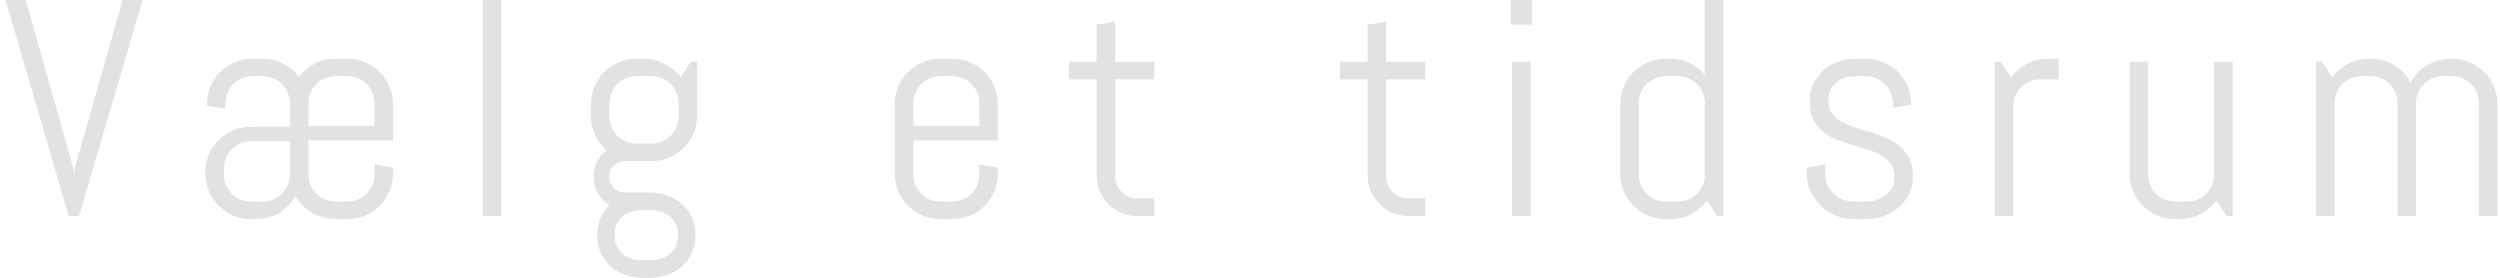 <svg width="405" height="45" viewBox="0 0 405 45" fill="none" xmlns="http://www.w3.org/2000/svg">
<path d="M11.9 27.31L11.998 28.604L12.096 27.31L19.859 -0.01H23.106L12.804 35H11.144L0.89 -0.01H4.161L11.9 27.31ZM63.663 28.14C63.663 29.149 63.468 30.101 63.077 30.996C62.703 31.891 62.182 32.672 61.515 33.34C60.847 34.007 60.066 34.536 59.171 34.927C58.276 35.301 57.324 35.488 56.315 35.488H54.312C53.629 35.488 52.962 35.399 52.31 35.22C51.676 35.041 51.082 34.788 50.528 34.463C49.975 34.137 49.47 33.747 49.015 33.291C48.559 32.819 48.176 32.306 47.867 31.753C47.411 32.485 46.923 33.096 46.402 33.584C45.898 34.056 45.361 34.438 44.791 34.731C44.238 35.008 43.668 35.203 43.082 35.317C42.512 35.431 41.943 35.488 41.373 35.488H40.616C39.607 35.488 38.655 35.301 37.76 34.927C36.865 34.536 36.083 34.007 35.416 33.34C34.749 32.672 34.22 31.891 33.829 30.996C33.455 30.101 33.268 29.149 33.268 28.14V27.895C33.268 26.886 33.455 25.934 33.829 25.039C34.22 24.144 34.749 23.363 35.416 22.695C36.083 22.028 36.865 21.507 37.76 21.133C38.655 20.742 39.607 20.547 40.616 20.547H46.964V16.543C46.948 15.973 46.817 15.436 46.573 14.932C46.345 14.411 46.036 13.963 45.645 13.589C45.255 13.198 44.799 12.897 44.278 12.685C43.758 12.458 43.204 12.344 42.618 12.344H40.86C40.258 12.344 39.688 12.458 39.151 12.685C38.63 12.913 38.175 13.223 37.784 13.613C37.394 14.004 37.084 14.468 36.856 15.005C36.629 15.526 36.515 16.087 36.515 16.689V17.593L33.512 17.105V16.86C33.512 15.851 33.699 14.899 34.073 14.004C34.464 13.109 34.993 12.328 35.66 11.66C36.328 10.993 37.109 10.472 38.004 10.098C38.899 9.707 39.851 9.512 40.86 9.512H42.618C43.79 9.512 44.88 9.78 45.89 10.317C46.915 10.838 47.77 11.546 48.453 12.441C49.137 11.546 49.983 10.838 50.992 10.317C52.001 9.78 53.108 9.512 54.312 9.512H56.315C57.324 9.512 58.276 9.707 59.171 10.098C60.066 10.472 60.847 10.993 61.515 11.66C62.182 12.328 62.703 13.109 63.077 14.004C63.468 14.899 63.663 15.851 63.663 16.86V22.744H49.967V28.311C49.967 28.913 50.081 29.482 50.309 30.02C50.536 30.54 50.846 30.996 51.236 31.387C51.627 31.777 52.083 32.087 52.603 32.315C53.141 32.542 53.71 32.656 54.312 32.656H56.315C56.917 32.656 57.478 32.542 57.999 32.315C58.536 32.087 59 31.777 59.391 31.387C59.781 30.996 60.09 30.54 60.318 30.02C60.546 29.482 60.66 28.913 60.66 28.311V26.65L63.663 27.139V28.14ZM46.964 22.891H40.616C40.014 22.891 39.444 23.005 38.907 23.232C38.386 23.46 37.931 23.778 37.54 24.185C37.149 24.575 36.84 25.039 36.612 25.576C36.384 26.097 36.27 26.659 36.27 27.261V28.311C36.27 28.913 36.384 29.482 36.612 30.02C36.84 30.54 37.149 30.996 37.54 31.387C37.931 31.777 38.386 32.087 38.907 32.315C39.444 32.542 40.014 32.656 40.616 32.656H42.618C43.22 32.656 43.782 32.542 44.303 32.315C44.84 32.087 45.304 31.777 45.694 31.387C46.085 30.996 46.394 30.54 46.622 30.02C46.85 29.482 46.964 28.913 46.964 28.311V22.891ZM60.66 16.689C60.66 16.087 60.546 15.526 60.318 15.005C60.09 14.468 59.781 14.004 59.391 13.613C59 13.223 58.536 12.913 57.999 12.685C57.478 12.458 56.917 12.344 56.315 12.344H54.312C53.727 12.344 53.173 12.458 52.652 12.685C52.132 12.897 51.676 13.198 51.285 13.589C50.895 13.963 50.577 14.411 50.333 14.932C50.105 15.436 49.983 15.973 49.967 16.543V20.4H60.66V16.689ZM78.194 35V-0.01H81.197V35H78.194ZM112.672 38.149C112.672 39.158 112.477 40.086 112.086 40.933C111.712 41.779 111.191 42.503 110.523 43.105C109.856 43.708 109.075 44.172 108.18 44.497C107.285 44.839 106.332 45.01 105.323 45.01H104.078C103.069 45.01 102.117 44.839 101.222 44.497C100.326 44.172 99.545 43.708 98.878 43.105C98.211 42.503 97.682 41.779 97.291 40.933C96.917 40.086 96.73 39.158 96.73 38.149V38.052C96.73 37.075 96.909 36.18 97.267 35.366C97.625 34.552 98.113 33.844 98.731 33.242C97.95 32.77 97.324 32.135 96.852 31.338C96.396 30.524 96.168 29.629 96.168 28.652C96.168 27.773 96.355 26.96 96.73 26.211C97.104 25.446 97.617 24.828 98.268 24.355C97.486 23.672 96.868 22.85 96.412 21.89C95.956 20.929 95.728 19.88 95.728 18.74V16.86C95.728 15.851 95.916 14.899 96.29 14.004C96.681 13.109 97.21 12.328 97.877 11.66C98.544 10.993 99.326 10.472 100.221 10.098C101.116 9.707 102.068 9.512 103.077 9.512H104.322C105.543 9.512 106.666 9.788 107.691 10.342C108.733 10.879 109.596 11.611 110.279 12.539L111.915 10H112.916V18.74C112.916 19.749 112.721 20.701 112.33 21.597C111.956 22.492 111.435 23.273 110.768 23.94C110.1 24.608 109.319 25.137 108.424 25.527C107.529 25.902 106.576 26.089 105.567 26.089H101.222C100.88 26.089 100.554 26.162 100.245 26.309C99.936 26.439 99.659 26.618 99.415 26.846C99.187 27.074 99.008 27.35 98.878 27.676C98.748 27.985 98.683 28.311 98.683 28.652C98.683 28.994 98.748 29.32 98.878 29.629C99.008 29.938 99.187 30.215 99.415 30.459C99.659 30.687 99.936 30.866 100.245 30.996C100.554 31.126 100.88 31.191 101.222 31.191H105.323C106.332 31.191 107.285 31.362 108.18 31.704C109.075 32.03 109.856 32.493 110.523 33.096C111.191 33.698 111.712 34.422 112.086 35.269C112.477 36.115 112.672 37.043 112.672 38.052V38.149ZM109.938 16.689C109.938 16.087 109.824 15.526 109.596 15.005C109.368 14.468 109.05 14.004 108.644 13.613C108.253 13.223 107.789 12.913 107.252 12.685C106.731 12.458 106.17 12.344 105.567 12.344H103.077C102.475 12.344 101.905 12.458 101.368 12.685C100.847 12.913 100.392 13.223 100.001 13.613C99.61 14.004 99.301 14.468 99.073 15.005C98.845 15.526 98.731 16.087 98.731 16.689V18.911C98.731 19.513 98.845 20.083 99.073 20.62C99.301 21.141 99.61 21.597 100.001 21.987C100.392 22.378 100.847 22.687 101.368 22.915C101.905 23.143 102.475 23.257 103.077 23.257H105.567C106.17 23.257 106.731 23.143 107.252 22.915C107.789 22.687 108.253 22.378 108.644 21.987C109.05 21.597 109.368 21.141 109.596 20.62C109.824 20.083 109.938 19.513 109.938 18.911V16.689ZM109.815 37.905C109.815 37.303 109.701 36.758 109.474 36.27C109.246 35.797 108.937 35.399 108.546 35.073C108.155 34.748 107.691 34.495 107.154 34.316C106.633 34.137 106.072 34.048 105.47 34.048H103.932C103.329 34.048 102.76 34.137 102.223 34.316C101.702 34.495 101.246 34.748 100.855 35.073C100.465 35.399 100.156 35.797 99.928 36.27C99.7 36.758 99.586 37.303 99.586 37.905V38.296C99.586 38.898 99.7 39.435 99.928 39.907C100.156 40.379 100.465 40.778 100.855 41.103C101.246 41.445 101.702 41.706 102.223 41.885C102.76 42.064 103.329 42.153 103.932 42.153H105.47C106.072 42.153 106.633 42.064 107.154 41.885C107.691 41.706 108.155 41.445 108.546 41.103C108.937 40.778 109.246 40.379 109.474 39.907C109.701 39.435 109.815 38.898 109.815 38.296V37.905ZM161.656 28.14C161.656 29.149 161.461 30.101 161.07 30.996C160.696 31.891 160.175 32.672 159.508 33.34C158.84 34.007 158.059 34.536 157.164 34.927C156.269 35.301 155.317 35.488 154.308 35.488H152.306C151.297 35.488 150.344 35.301 149.449 34.927C148.554 34.536 147.773 34.007 147.105 33.34C146.438 32.672 145.909 31.891 145.519 30.996C145.144 30.101 144.957 29.149 144.957 28.14V16.86C144.957 15.851 145.144 14.899 145.519 14.004C145.909 13.109 146.438 12.328 147.105 11.66C147.773 10.993 148.554 10.472 149.449 10.098C150.344 9.707 151.297 9.512 152.306 9.512H154.308C155.317 9.512 156.269 9.707 157.164 10.098C158.059 10.472 158.84 10.993 159.508 11.66C160.175 12.328 160.696 13.109 161.07 14.004C161.461 14.899 161.656 15.851 161.656 16.86V22.744H147.96V28.311C147.96 28.913 148.074 29.482 148.302 30.02C148.53 30.54 148.839 30.996 149.229 31.387C149.62 31.777 150.076 32.087 150.597 32.315C151.134 32.542 151.703 32.656 152.306 32.656H154.308C154.91 32.656 155.471 32.542 155.992 32.315C156.529 32.087 156.993 31.777 157.384 31.387C157.774 30.996 158.084 30.54 158.312 30.02C158.539 29.482 158.653 28.913 158.653 28.311V26.65L161.656 27.139V28.14ZM158.653 16.689C158.653 16.087 158.539 15.526 158.312 15.005C158.084 14.468 157.774 14.004 157.384 13.613C156.993 13.223 156.529 12.913 155.992 12.685C155.471 12.458 154.91 12.344 154.308 12.344H152.306C151.703 12.344 151.134 12.458 150.597 12.685C150.076 12.913 149.62 13.223 149.229 13.613C148.839 14.004 148.53 14.468 148.302 15.005C148.074 15.526 147.96 16.087 147.96 16.689V20.4H158.653V16.689ZM184.269 35C183.357 35 182.494 34.829 181.681 34.487C180.883 34.145 180.183 33.673 179.581 33.071C178.995 32.469 178.523 31.769 178.165 30.972C177.823 30.174 177.652 29.32 177.652 28.408V12.856H173.16V10H177.652V3.994L180.655 3.506V10H187.003V12.856H180.655V28.555C180.655 29.059 180.745 29.531 180.924 29.971C181.119 30.394 181.38 30.768 181.705 31.094C182.031 31.419 182.413 31.68 182.853 31.875C183.292 32.054 183.764 32.144 184.269 32.144H187.003V35H184.269ZM228.175 35C227.263 35 226.401 34.829 225.587 34.487C224.789 34.145 224.09 33.673 223.487 33.071C222.901 32.469 222.429 31.769 222.071 30.972C221.729 30.174 221.559 29.32 221.559 28.408V12.856H217.066V10H221.559V3.994L224.562 3.506V10H230.909V12.856H224.562V28.555C224.562 29.059 224.651 29.531 224.83 29.971C225.025 30.394 225.286 30.768 225.611 31.094C225.937 31.419 226.319 31.68 226.759 31.875C227.198 32.054 227.67 32.144 228.175 32.144H230.909V35H228.175ZM244.708 3.994V-0.01H248.199V3.994H244.708ZM244.952 35V10H247.955V35H244.952ZM278.185 35L276.524 32.461C275.841 33.389 274.986 34.129 273.961 34.683C272.936 35.22 271.812 35.488 270.592 35.488H269.835C268.826 35.488 267.874 35.301 266.979 34.927C266.083 34.536 265.302 34.007 264.635 33.34C263.967 32.672 263.438 31.891 263.048 30.996C262.674 30.101 262.486 29.149 262.486 28.14V16.86C262.486 15.851 262.674 14.899 263.048 14.004C263.438 13.109 263.967 12.328 264.635 11.66C265.302 10.993 266.083 10.472 266.979 10.098C267.874 9.707 268.826 9.512 269.835 9.512H270.592C271.715 9.512 272.757 9.74 273.717 10.195C274.677 10.651 275.499 11.286 276.183 12.1V-0.01H279.186V35H278.185ZM276.183 16.689C276.183 16.087 276.069 15.526 275.841 15.005C275.613 14.468 275.304 14.004 274.913 13.613C274.522 13.223 274.059 12.913 273.521 12.685C273.001 12.458 272.439 12.344 271.837 12.344H269.835C269.233 12.344 268.663 12.458 268.126 12.685C267.605 12.913 267.149 13.223 266.759 13.613C266.368 14.004 266.059 14.468 265.831 15.005C265.603 15.526 265.489 16.087 265.489 16.689V28.311C265.489 28.913 265.603 29.482 265.831 30.02C266.059 30.54 266.368 30.996 266.759 31.387C267.149 31.777 267.605 32.087 268.126 32.315C268.663 32.542 269.233 32.656 269.835 32.656H271.837C272.439 32.656 273.001 32.542 273.521 32.315C274.059 32.087 274.522 31.777 274.913 31.387C275.304 30.996 275.613 30.54 275.841 30.02C276.069 29.482 276.183 28.913 276.183 28.311V16.689ZM309.879 28.652C309.879 29.662 309.675 30.589 309.269 31.436C308.862 32.266 308.308 32.982 307.608 33.584C306.909 34.186 306.095 34.658 305.167 35C304.256 35.325 303.295 35.488 302.286 35.488H300.284C299.275 35.488 298.307 35.301 297.379 34.927C296.467 34.536 295.662 34.007 294.962 33.34C294.278 32.672 293.725 31.891 293.302 30.996C292.895 30.101 292.691 29.149 292.691 28.14V27.139L295.694 26.65V28.311C295.694 28.913 295.816 29.482 296.061 30.02C296.321 30.54 296.663 30.996 297.086 31.387C297.509 31.777 297.997 32.087 298.551 32.315C299.104 32.542 299.682 32.656 300.284 32.656H302.286C302.888 32.656 303.466 32.567 304.02 32.388C304.573 32.209 305.061 31.956 305.484 31.631C305.924 31.289 306.266 30.882 306.51 30.41C306.77 29.938 306.9 29.401 306.9 28.799C306.9 27.904 306.705 27.171 306.314 26.602C305.924 26.032 305.403 25.56 304.752 25.186C304.117 24.795 303.385 24.477 302.555 24.233C301.741 23.973 300.903 23.721 300.04 23.477C299.177 23.216 298.331 22.923 297.501 22.598C296.687 22.272 295.955 21.849 295.304 21.328C294.669 20.791 294.156 20.124 293.766 19.326C293.375 18.529 293.18 17.536 293.18 16.348C293.18 15.338 293.375 14.419 293.766 13.589C294.156 12.742 294.685 12.018 295.353 11.416C296.02 10.814 296.793 10.35 297.672 10.024C298.567 9.683 299.519 9.512 300.528 9.512H302.286C303.295 9.512 304.247 9.707 305.143 10.098C306.038 10.472 306.819 10.993 307.486 11.66C308.154 12.328 308.674 13.109 309.049 14.004C309.439 14.899 309.635 15.851 309.635 16.86V16.958L306.632 17.446V16.689C306.632 16.087 306.518 15.526 306.29 15.005C306.062 14.468 305.753 14.004 305.362 13.613C304.972 13.223 304.508 12.913 303.971 12.685C303.45 12.458 302.888 12.344 302.286 12.344H300.528C299.926 12.344 299.356 12.433 298.819 12.612C298.299 12.791 297.843 13.052 297.452 13.394C297.062 13.719 296.752 14.118 296.524 14.59C296.297 15.062 296.183 15.599 296.183 16.201C296.183 17.064 296.378 17.772 296.769 18.325C297.159 18.862 297.672 19.318 298.307 19.692C298.958 20.067 299.69 20.384 300.504 20.645C301.334 20.889 302.172 21.149 303.019 21.426C303.881 21.686 304.719 21.987 305.533 22.329C306.363 22.671 307.096 23.11 307.73 23.648C308.382 24.185 308.902 24.86 309.293 25.674C309.684 26.471 309.879 27.464 309.879 28.652ZM330.489 12.856C329.887 12.856 329.317 12.97 328.78 13.198C328.259 13.426 327.804 13.735 327.413 14.126C327.022 14.517 326.713 14.98 326.485 15.518C326.257 16.038 326.144 16.6 326.144 17.202V35H323.141V10H324.142L325.777 12.539C326.461 11.611 327.315 10.879 328.341 10.342C329.382 9.788 330.514 9.512 331.734 9.512H333.492V12.856H330.489ZM360.694 35L359.034 32.461C358.351 33.389 357.496 34.129 356.471 34.683C355.445 35.22 354.322 35.488 353.102 35.488H352.345C351.336 35.488 350.383 35.301 349.488 34.927C348.593 34.536 347.812 34.007 347.145 33.34C346.477 32.672 345.948 31.891 345.558 30.996C345.183 30.101 344.996 29.149 344.996 28.14V10H347.999V28.311C347.999 28.913 348.113 29.482 348.341 30.02C348.569 30.54 348.878 30.996 349.269 31.387C349.659 31.777 350.115 32.087 350.636 32.315C351.173 32.542 351.743 32.656 352.345 32.656H354.347C354.949 32.656 355.51 32.542 356.031 32.315C356.568 32.087 357.032 31.777 357.423 31.387C357.813 30.996 358.123 30.54 358.351 30.02C358.578 29.482 358.692 28.913 358.692 28.311V10H361.695V35H360.694ZM401.593 35V16.689C401.593 16.087 401.479 15.526 401.251 15.005C401.023 14.468 400.714 14.004 400.323 13.613C399.933 13.223 399.469 12.913 398.932 12.685C398.411 12.458 397.849 12.344 397.247 12.344H395.758C395.156 12.344 394.586 12.458 394.049 12.685C393.528 12.913 393.064 13.223 392.657 13.613C392.267 14.004 391.957 14.468 391.729 15.005C391.502 15.526 391.388 16.087 391.388 16.689V35H388.409V16.689C388.409 16.087 388.295 15.526 388.067 15.005C387.84 14.468 387.522 14.004 387.115 13.613C386.725 13.223 386.261 12.913 385.724 12.685C385.203 12.458 384.641 12.344 384.039 12.344H382.55C381.948 12.344 381.378 12.458 380.841 12.685C380.32 12.913 379.864 13.223 379.474 13.613C379.083 14.004 378.774 14.468 378.546 15.005C378.318 15.526 378.204 16.087 378.204 16.689V35H375.201V10H376.202L377.838 12.539C378.521 11.611 379.376 10.879 380.401 10.342C381.443 9.788 382.574 9.512 383.795 9.512H384.039C385.455 9.512 386.733 9.862 387.872 10.562C389.011 11.261 389.89 12.189 390.509 13.345C390.818 12.775 391.201 12.254 391.656 11.782C392.112 11.31 392.617 10.912 393.17 10.586C393.723 10.244 394.326 9.984 394.977 9.805C395.628 9.609 396.303 9.512 397.003 9.512H397.247C398.256 9.512 399.208 9.707 400.104 10.098C400.999 10.472 401.78 10.993 402.447 11.66C403.115 12.328 403.635 13.109 404.01 14.004C404.4 14.899 404.596 15.851 404.596 16.86V35H401.593Z" fill="#DDDDDD" fill-opacity="0.867"/>
</svg>

